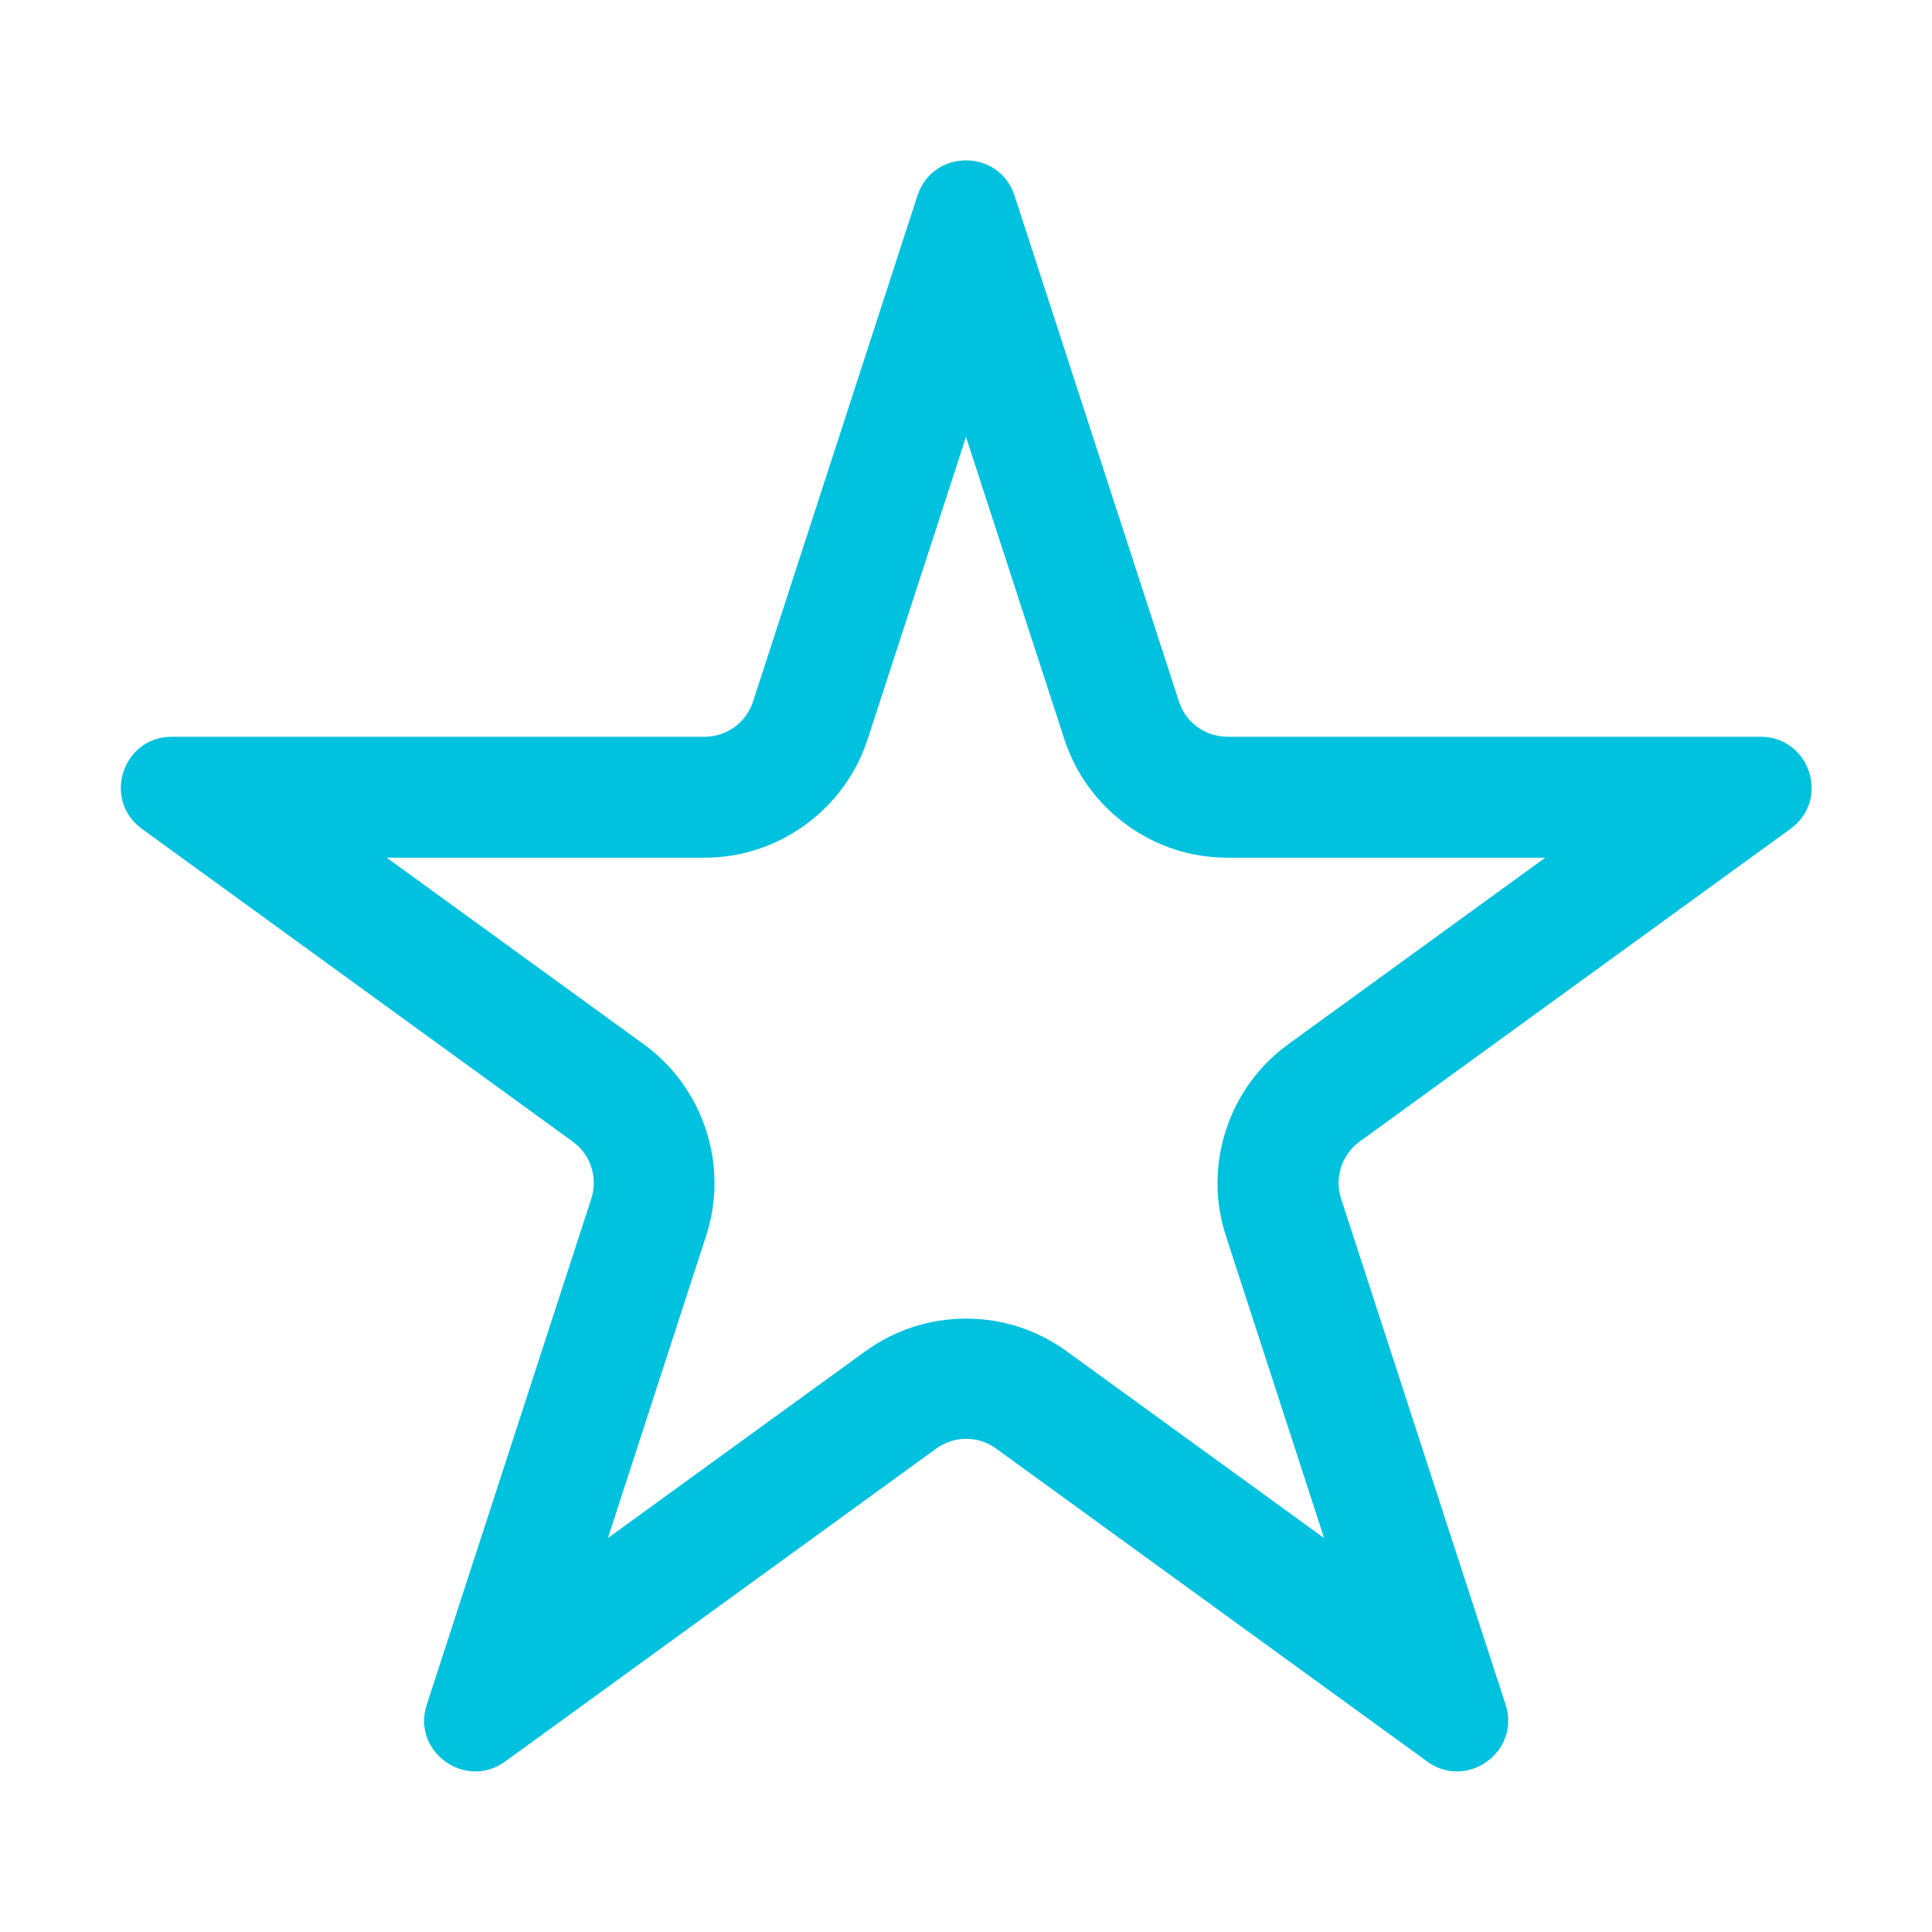 <?xml version="1.0" standalone="no"?><!DOCTYPE svg PUBLIC "-//W3C//DTD SVG 1.1//EN" "http://www.w3.org/Graphics/SVG/1.1/DTD/svg11.dtd"><svg t="1550221203268" class="icon" style="" viewBox="0 0 1024 1024" version="1.1" xmlns="http://www.w3.org/2000/svg" p-id="3787" xmlns:xlink="http://www.w3.org/1999/xlink" width="32" height="32"><defs><style type="text/css"></style></defs><path d="M512 231.6l52.1 160.1c6 18.4 17.4 34.1 33.1 45.5 15.6 11.4 34.1 17.4 53.5 17.4h168.3l-136.1 98.8c-15.7 11.4-27.1 27.1-33.1 45.5-6 18.4-6 37.9 0 56.3l52 160-136.3-98.9c-15.6-11.4-34.1-17.4-53.5-17.4-19.3 0-37.8 6-53.5 17.4l-136.3 98.9 52-160c6-18.4 6-37.9 0-56.3-6-18.4-17.4-34.1-33.1-45.5l-136.1-98.8h168.3c19.3 0 37.8-6 53.5-17.4 15.7-11.4 27.1-27.1 33.1-45.5L512 231.6M512 85c-10.8 0-21.6 6.2-25.7 18.6l-87.2 268.3c-3.6 11.1-14 18.6-25.7 18.6H91.1c-26.2 0-37 33.4-15.9 48.8l228.4 165.8c9.5 6.9 13.4 19.1 9.8 30.2l-87.2 268.2c-6.2 18.9 8.9 35.4 25.8 35.4 5.3 0 10.7-1.6 15.8-5.3l228.4-165.8c4.7-3.4 10.3-5.2 15.9-5.2 5.6 0 11.1 1.7 15.9 5.2l228.4 165.8c5 3.7 10.5 5.3 15.8 5.3 16.9 0 31.9-16.5 25.8-35.4l-87.2-268.2c-3.6-11.1 0.3-23.3 9.8-30.2l228.4-165.8c21.2-15.4 10.3-48.8-15.9-48.8H650.6c-11.7 0-22.1-7.5-25.7-18.6l-87.2-268.3C533.6 91.2 522.8 85 512 85L512 85z" fill="#00c1de" p-id="3788"></path></svg>